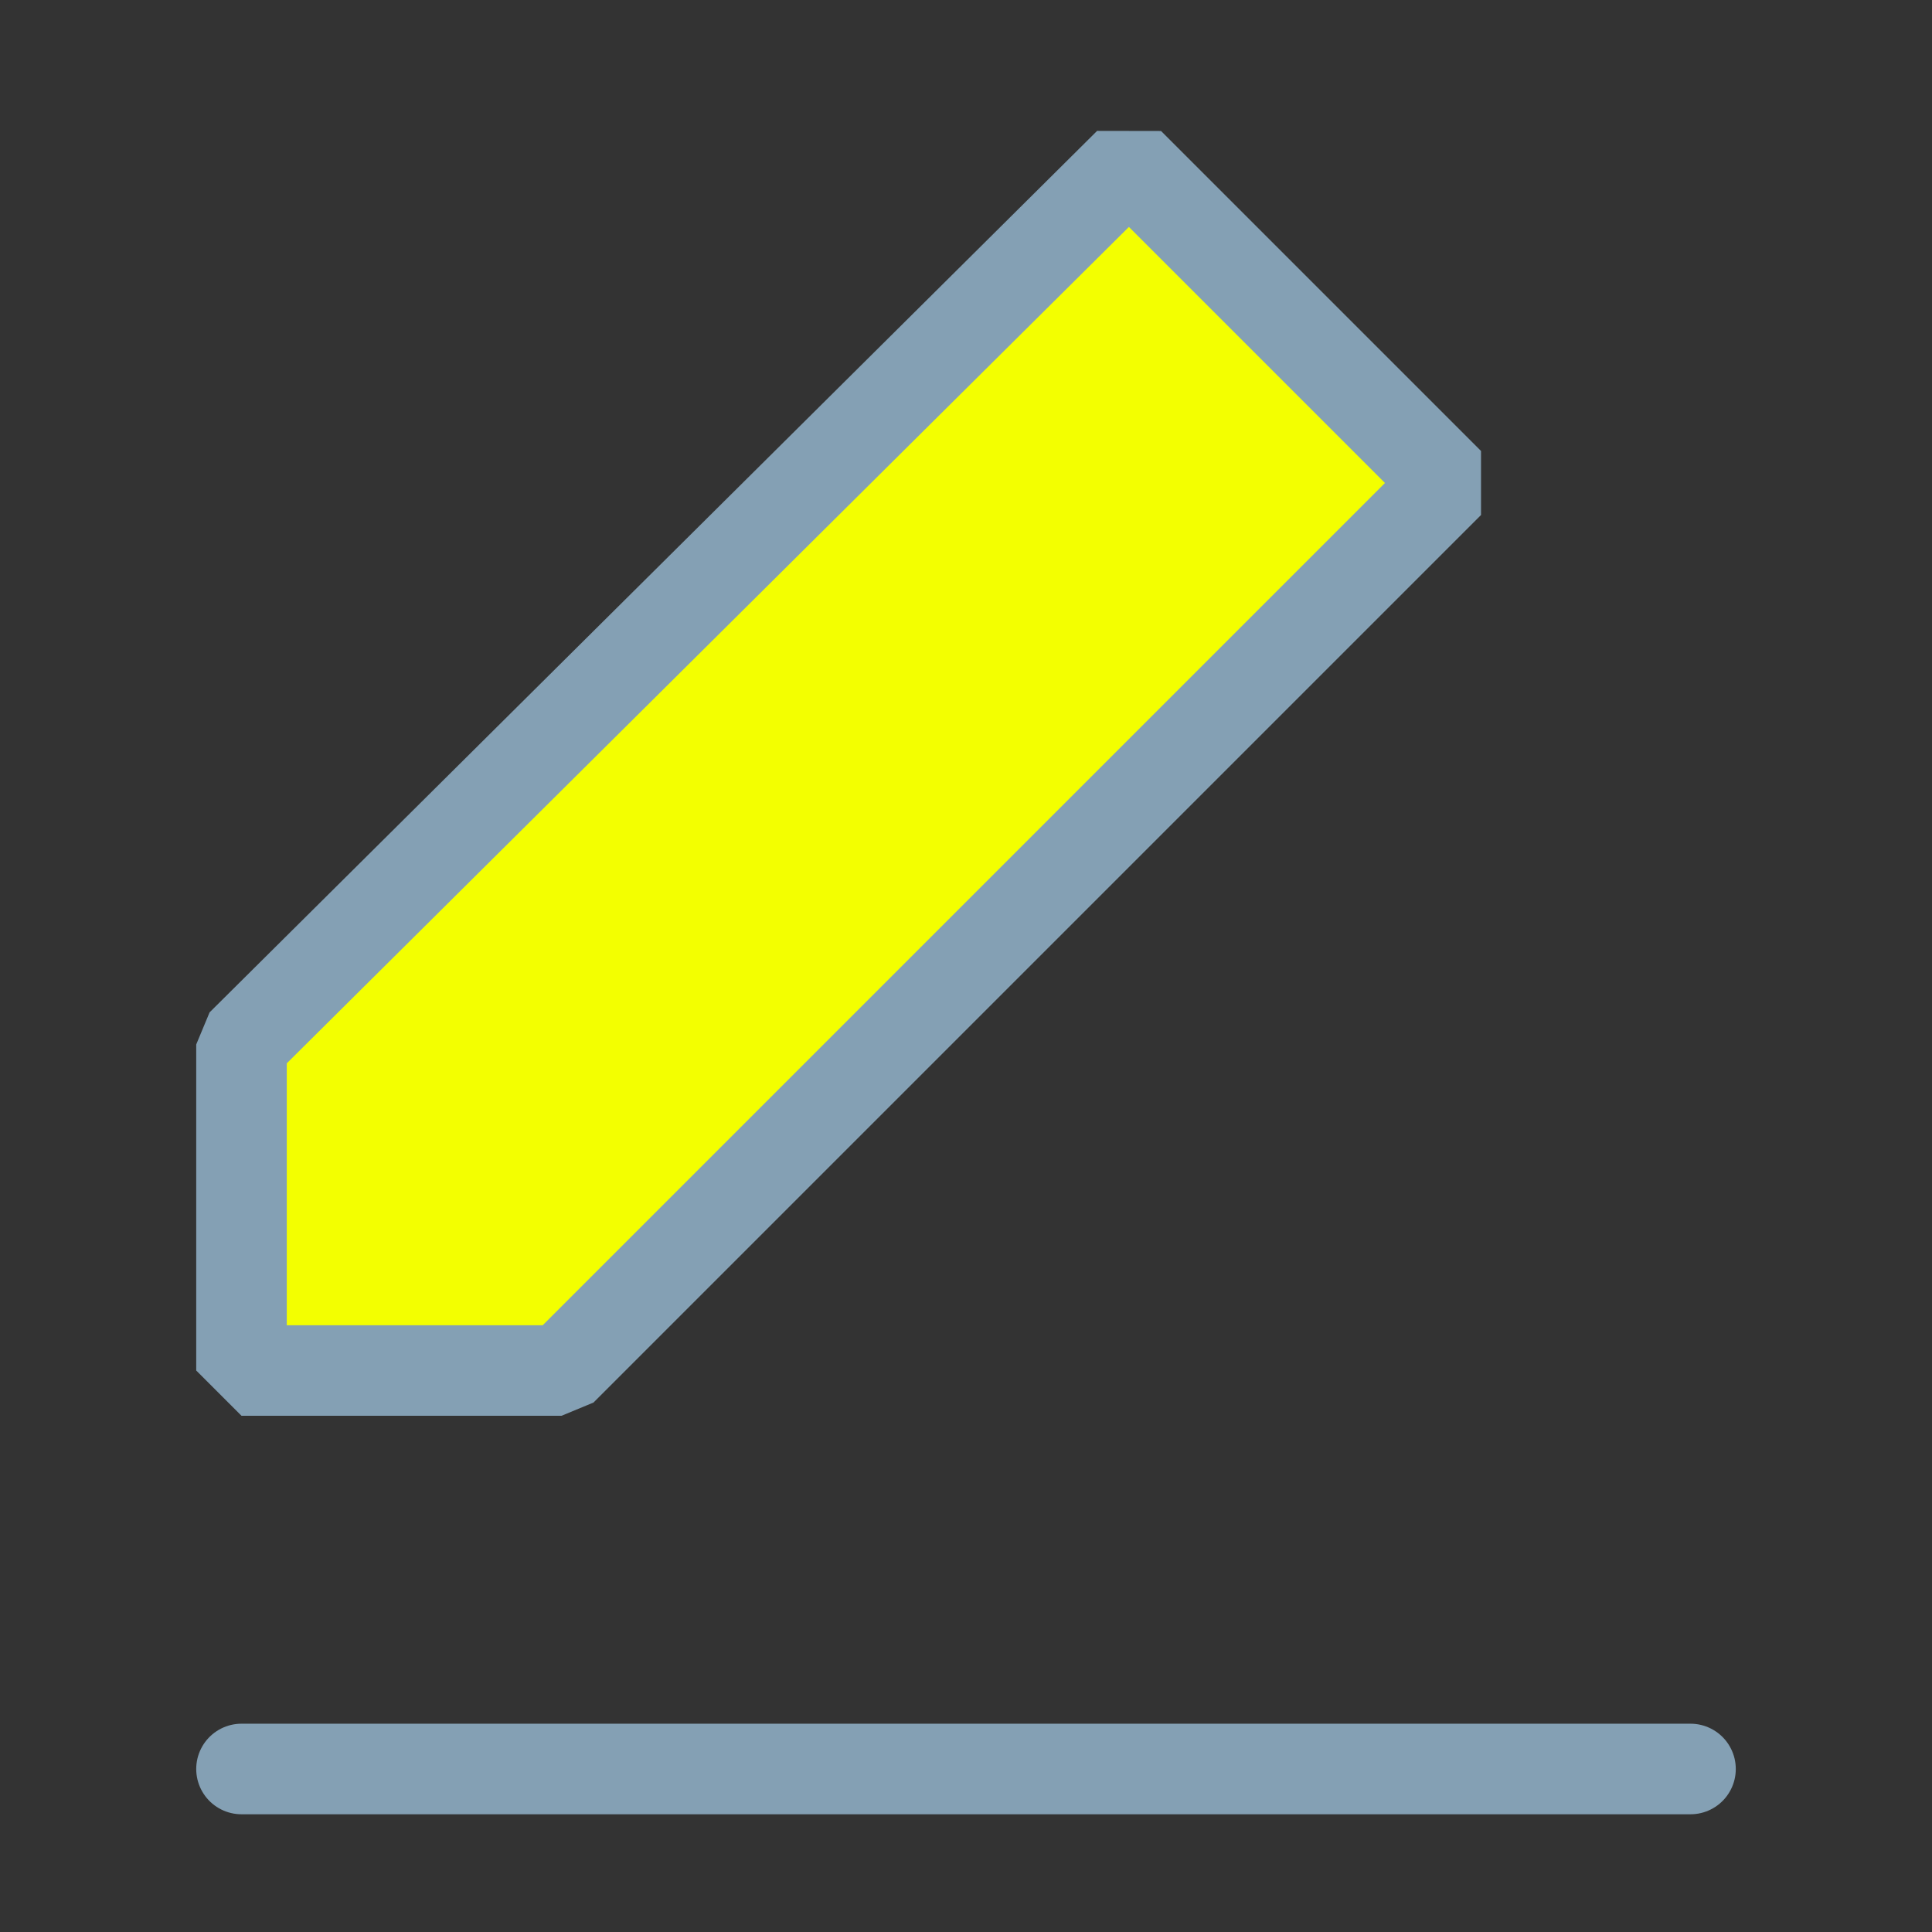 <?xml version="1.0" encoding="utf-8"?>
<!-- Generator: Adobe Illustrator 22.1.0, SVG Export Plug-In . SVG Version: 6.00 Build 0)  -->
<svg version="1.1" id="Capa_1" xmlns="http://www.w3.org/2000/svg" xmlns:xlink="http://www.w3.org/1999/xlink" x="0px" y="0px"
	 viewBox="0 0 32 32" style="enable-background:new 0 0 32 32;" xml:space="preserve">
<rect x="0" y="0" width="32" height="32" fill="#333333" stroke="none"/>
<style type="text/css">
	.st0{fill:#F3FF00;stroke:#84A0B4;stroke-width:1.5;stroke-linecap:round;stroke-linejoin:bevel;}
	.st1{fill:none;stroke:#84A0B4;stroke-width:1.5;stroke-linecap:round;stroke-linejoin:bevel;}
</style>
<polygon class="st0" points="18.7,2.7 24,8 9.3,22.7 4,22.7 4,17.3 "/>
<line class="st1" x1="4" y1="29.3" x2="28" y2="29.3"/>
</svg>

